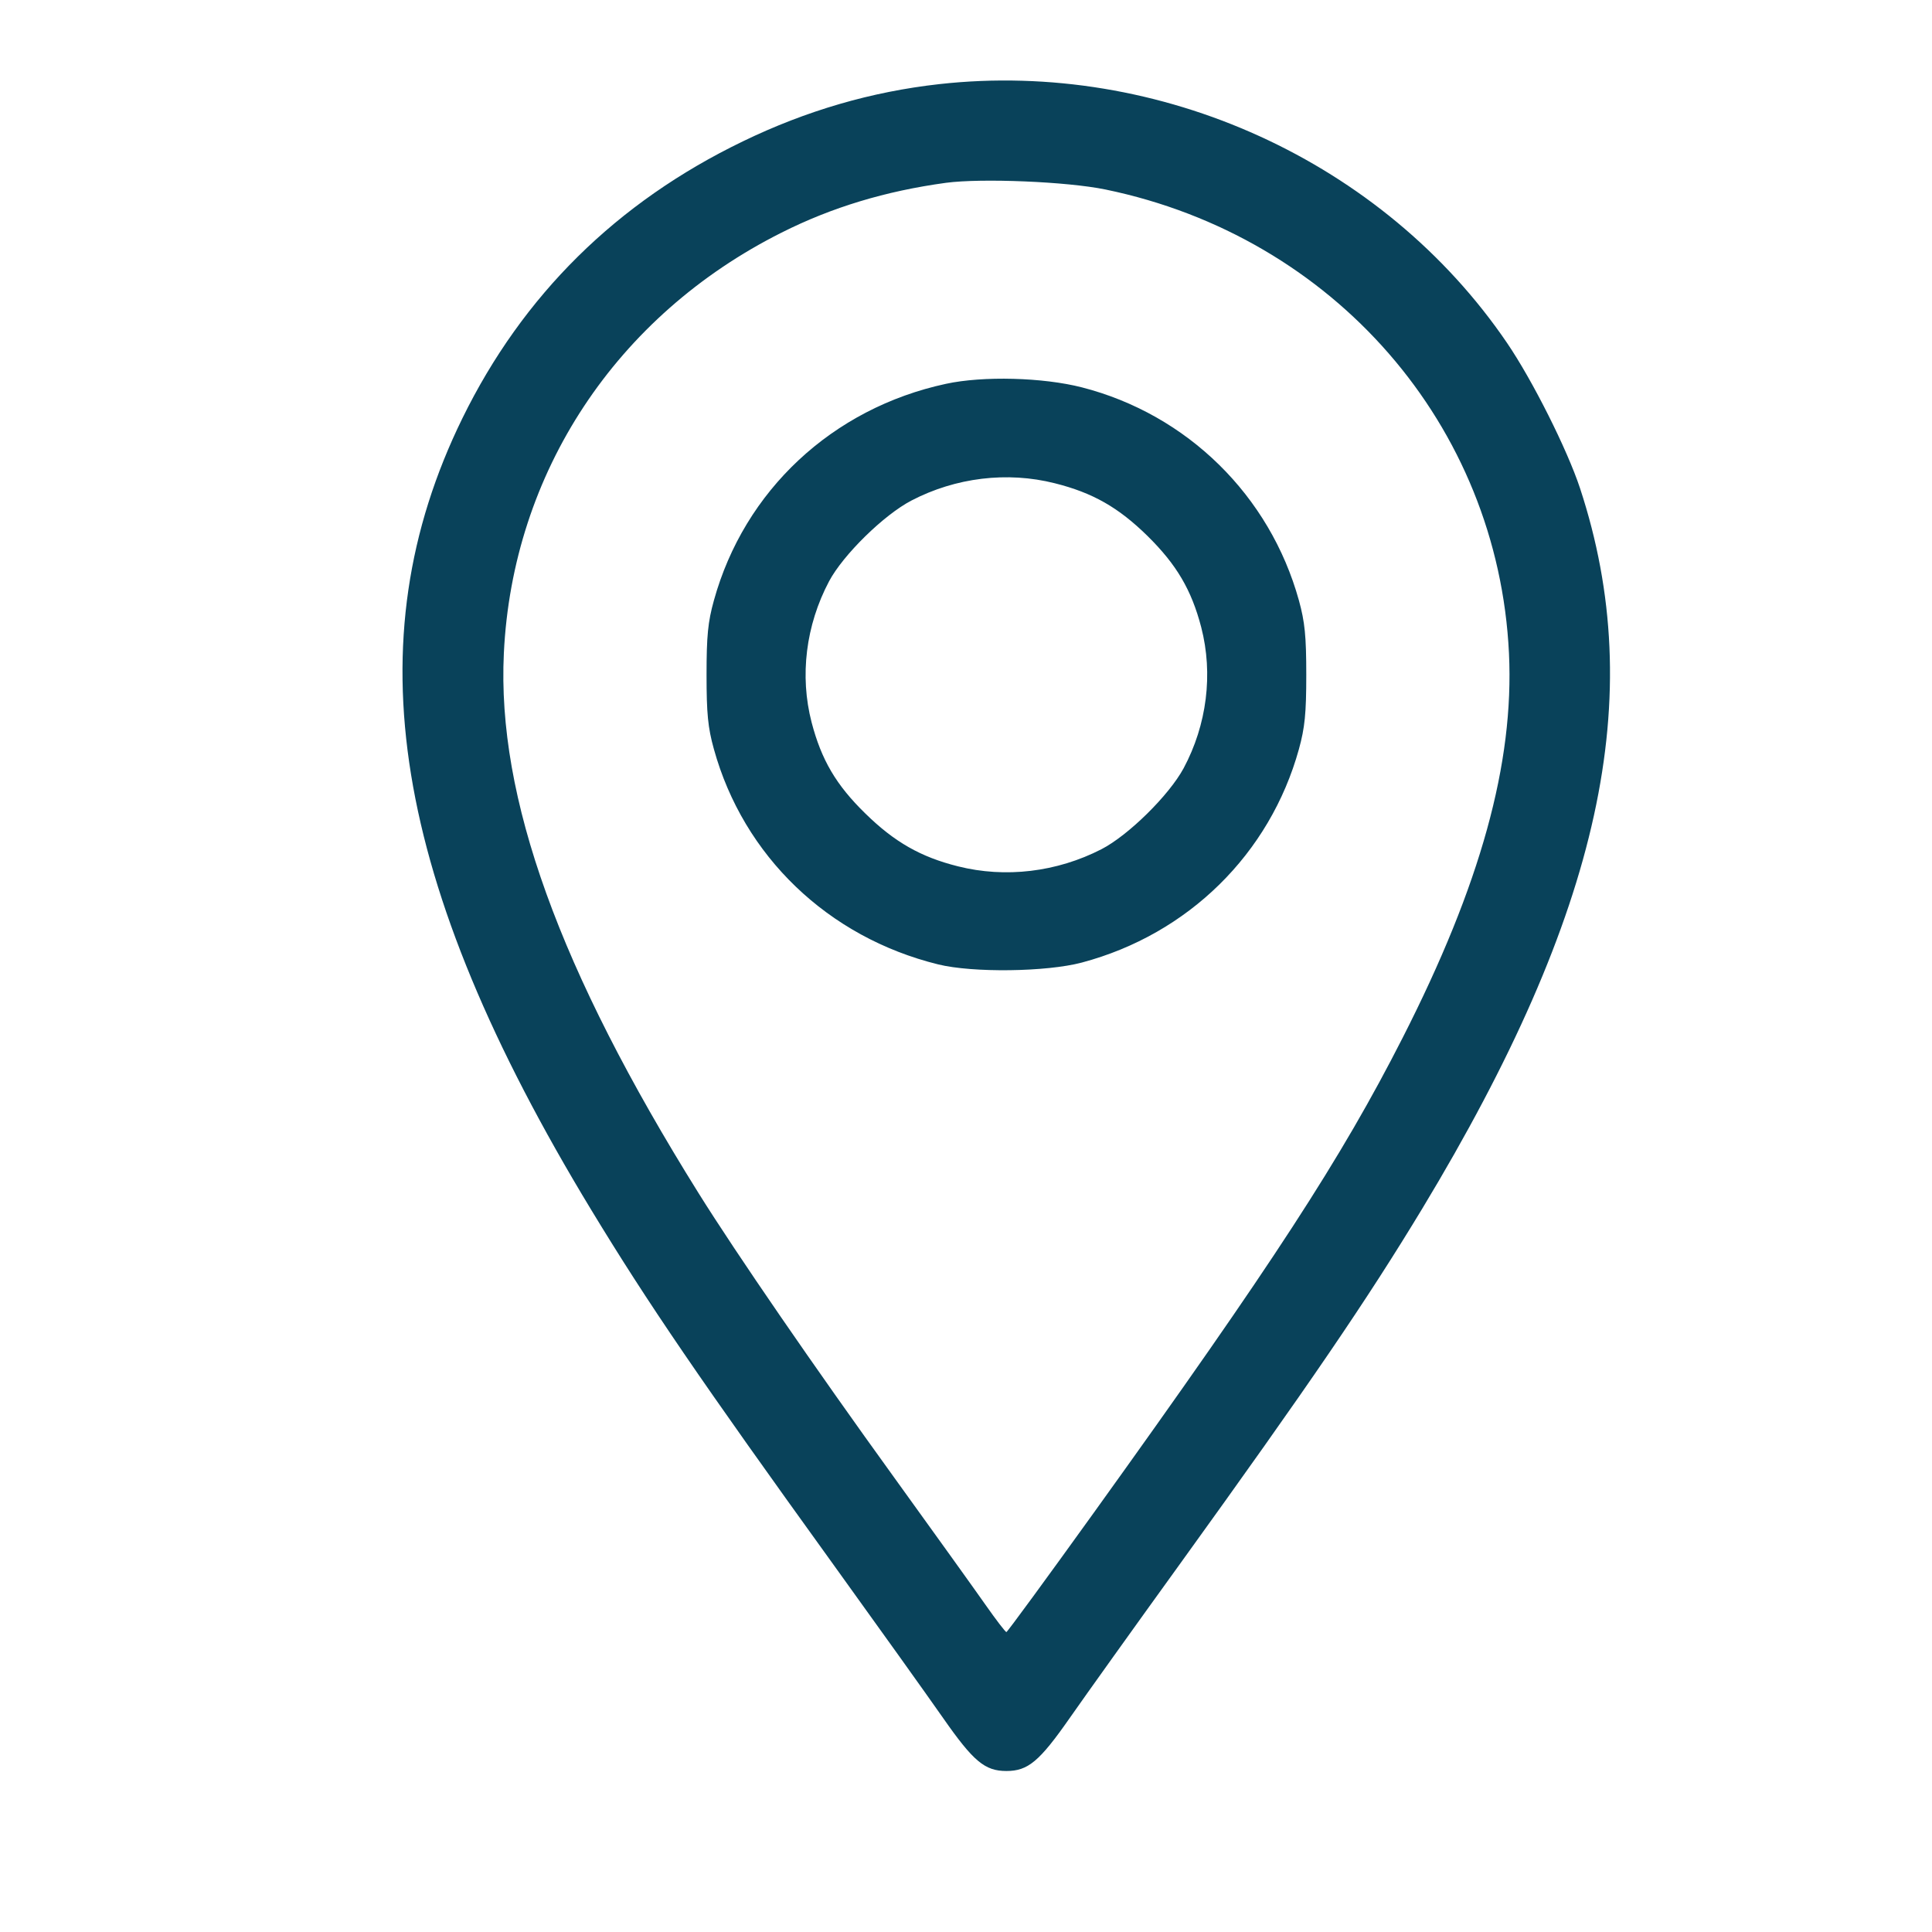 <svg width="24" height="24" viewBox="0 0 24 24" fill="none" xmlns="http://www.w3.org/2000/svg">
<path fill-rule="evenodd" clip-rule="evenodd" d="M11.668 1.045C10.826 1.139 10.017 1.374 9.228 1.756C7.661 2.513 6.495 3.665 5.745 5.194C4.385 7.969 4.869 10.948 7.343 15.027C8.047 16.188 8.703 17.148 10.353 19.436C10.906 20.203 11.52 21.062 11.717 21.344C12.092 21.881 12.234 22 12.502 22C12.77 22 12.912 21.881 13.287 21.344C13.484 21.062 14.098 20.203 14.652 19.436C16.268 17.195 16.981 16.15 17.669 15.012C19.891 11.333 20.478 8.653 19.628 6.066C19.469 5.585 19.039 4.727 18.721 4.26C17.186 2.005 14.411 0.74 11.668 1.045ZM13.732 2.354C16.571 2.94 18.609 5.282 18.745 8.116C18.81 9.48 18.393 10.99 17.423 12.894C16.66 14.393 15.817 15.69 13.586 18.794C13.001 19.608 12.513 20.274 12.502 20.274C12.49 20.275 12.374 20.123 12.244 19.938C12.114 19.752 11.601 19.038 11.104 18.349C10.12 16.988 9.142 15.565 8.678 14.822C6.946 12.048 6.173 9.906 6.259 8.116C6.366 5.873 7.654 3.921 9.708 2.89C10.333 2.575 11.003 2.373 11.751 2.271C12.193 2.212 13.257 2.256 13.732 2.354ZM11.751 4.768C10.339 5.072 9.246 6.093 8.868 7.46C8.794 7.726 8.777 7.9 8.777 8.383C8.777 8.865 8.794 9.039 8.868 9.305C9.236 10.635 10.286 11.643 11.654 11.98C12.084 12.086 13.001 12.074 13.44 11.957C14.761 11.605 15.776 10.606 16.136 9.305C16.209 9.039 16.227 8.865 16.227 8.383C16.227 7.9 16.209 7.726 16.136 7.46C15.775 6.156 14.749 5.148 13.44 4.812C12.956 4.688 12.212 4.668 11.751 4.768ZM13.102 6.003C13.574 6.121 13.893 6.303 14.255 6.658C14.616 7.014 14.801 7.328 14.922 7.792C15.072 8.372 14.993 9.003 14.703 9.544C14.522 9.879 14.017 10.377 13.683 10.549C13.128 10.834 12.489 10.91 11.901 10.762C11.437 10.646 11.111 10.46 10.749 10.105C10.387 9.752 10.204 9.44 10.082 8.973C9.932 8.395 10.01 7.767 10.299 7.221C10.474 6.892 10.98 6.396 11.322 6.218C11.871 5.932 12.512 5.854 13.102 6.003Z" fill="#09425A"/>
</svg>
